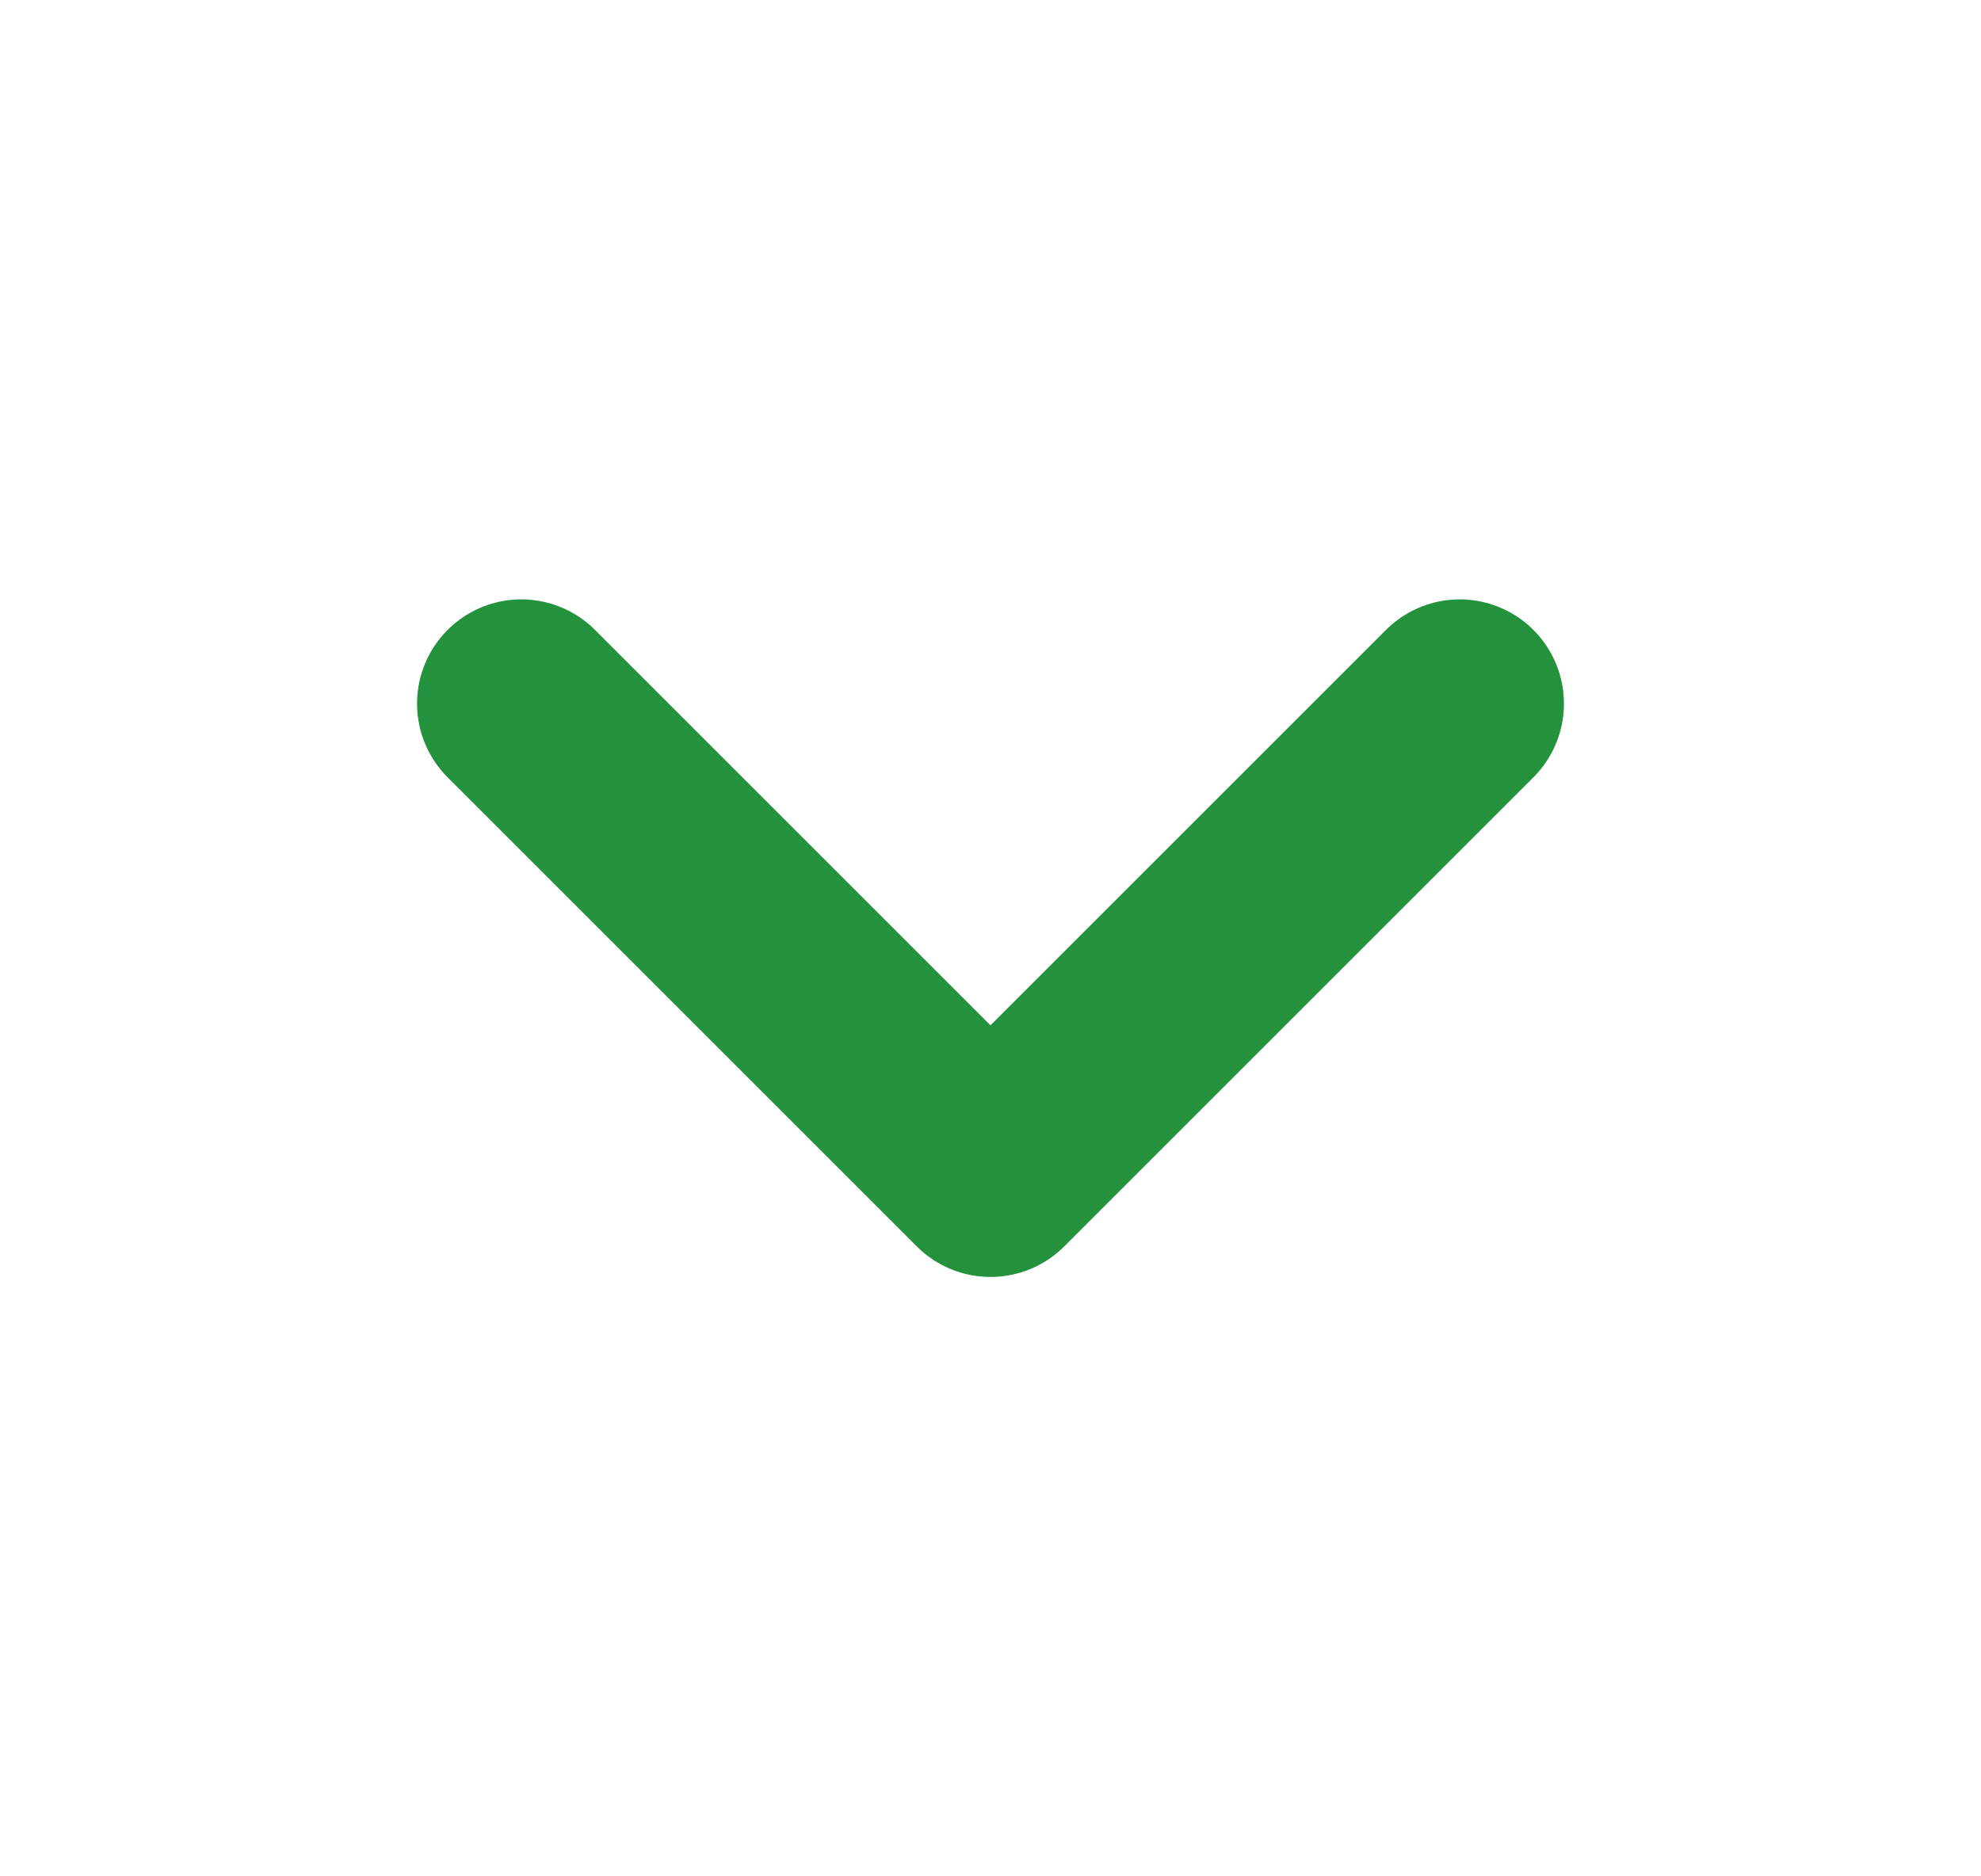 <svg width="19" height="18" viewBox="0 0 19 18" fill="none" xmlns="http://www.w3.org/2000/svg">
<path d="M5 6.75L9.5 11.25L14 6.75" stroke="#24923C" stroke-width="2" stroke-linecap="round" stroke-linejoin="round"/>
</svg>
